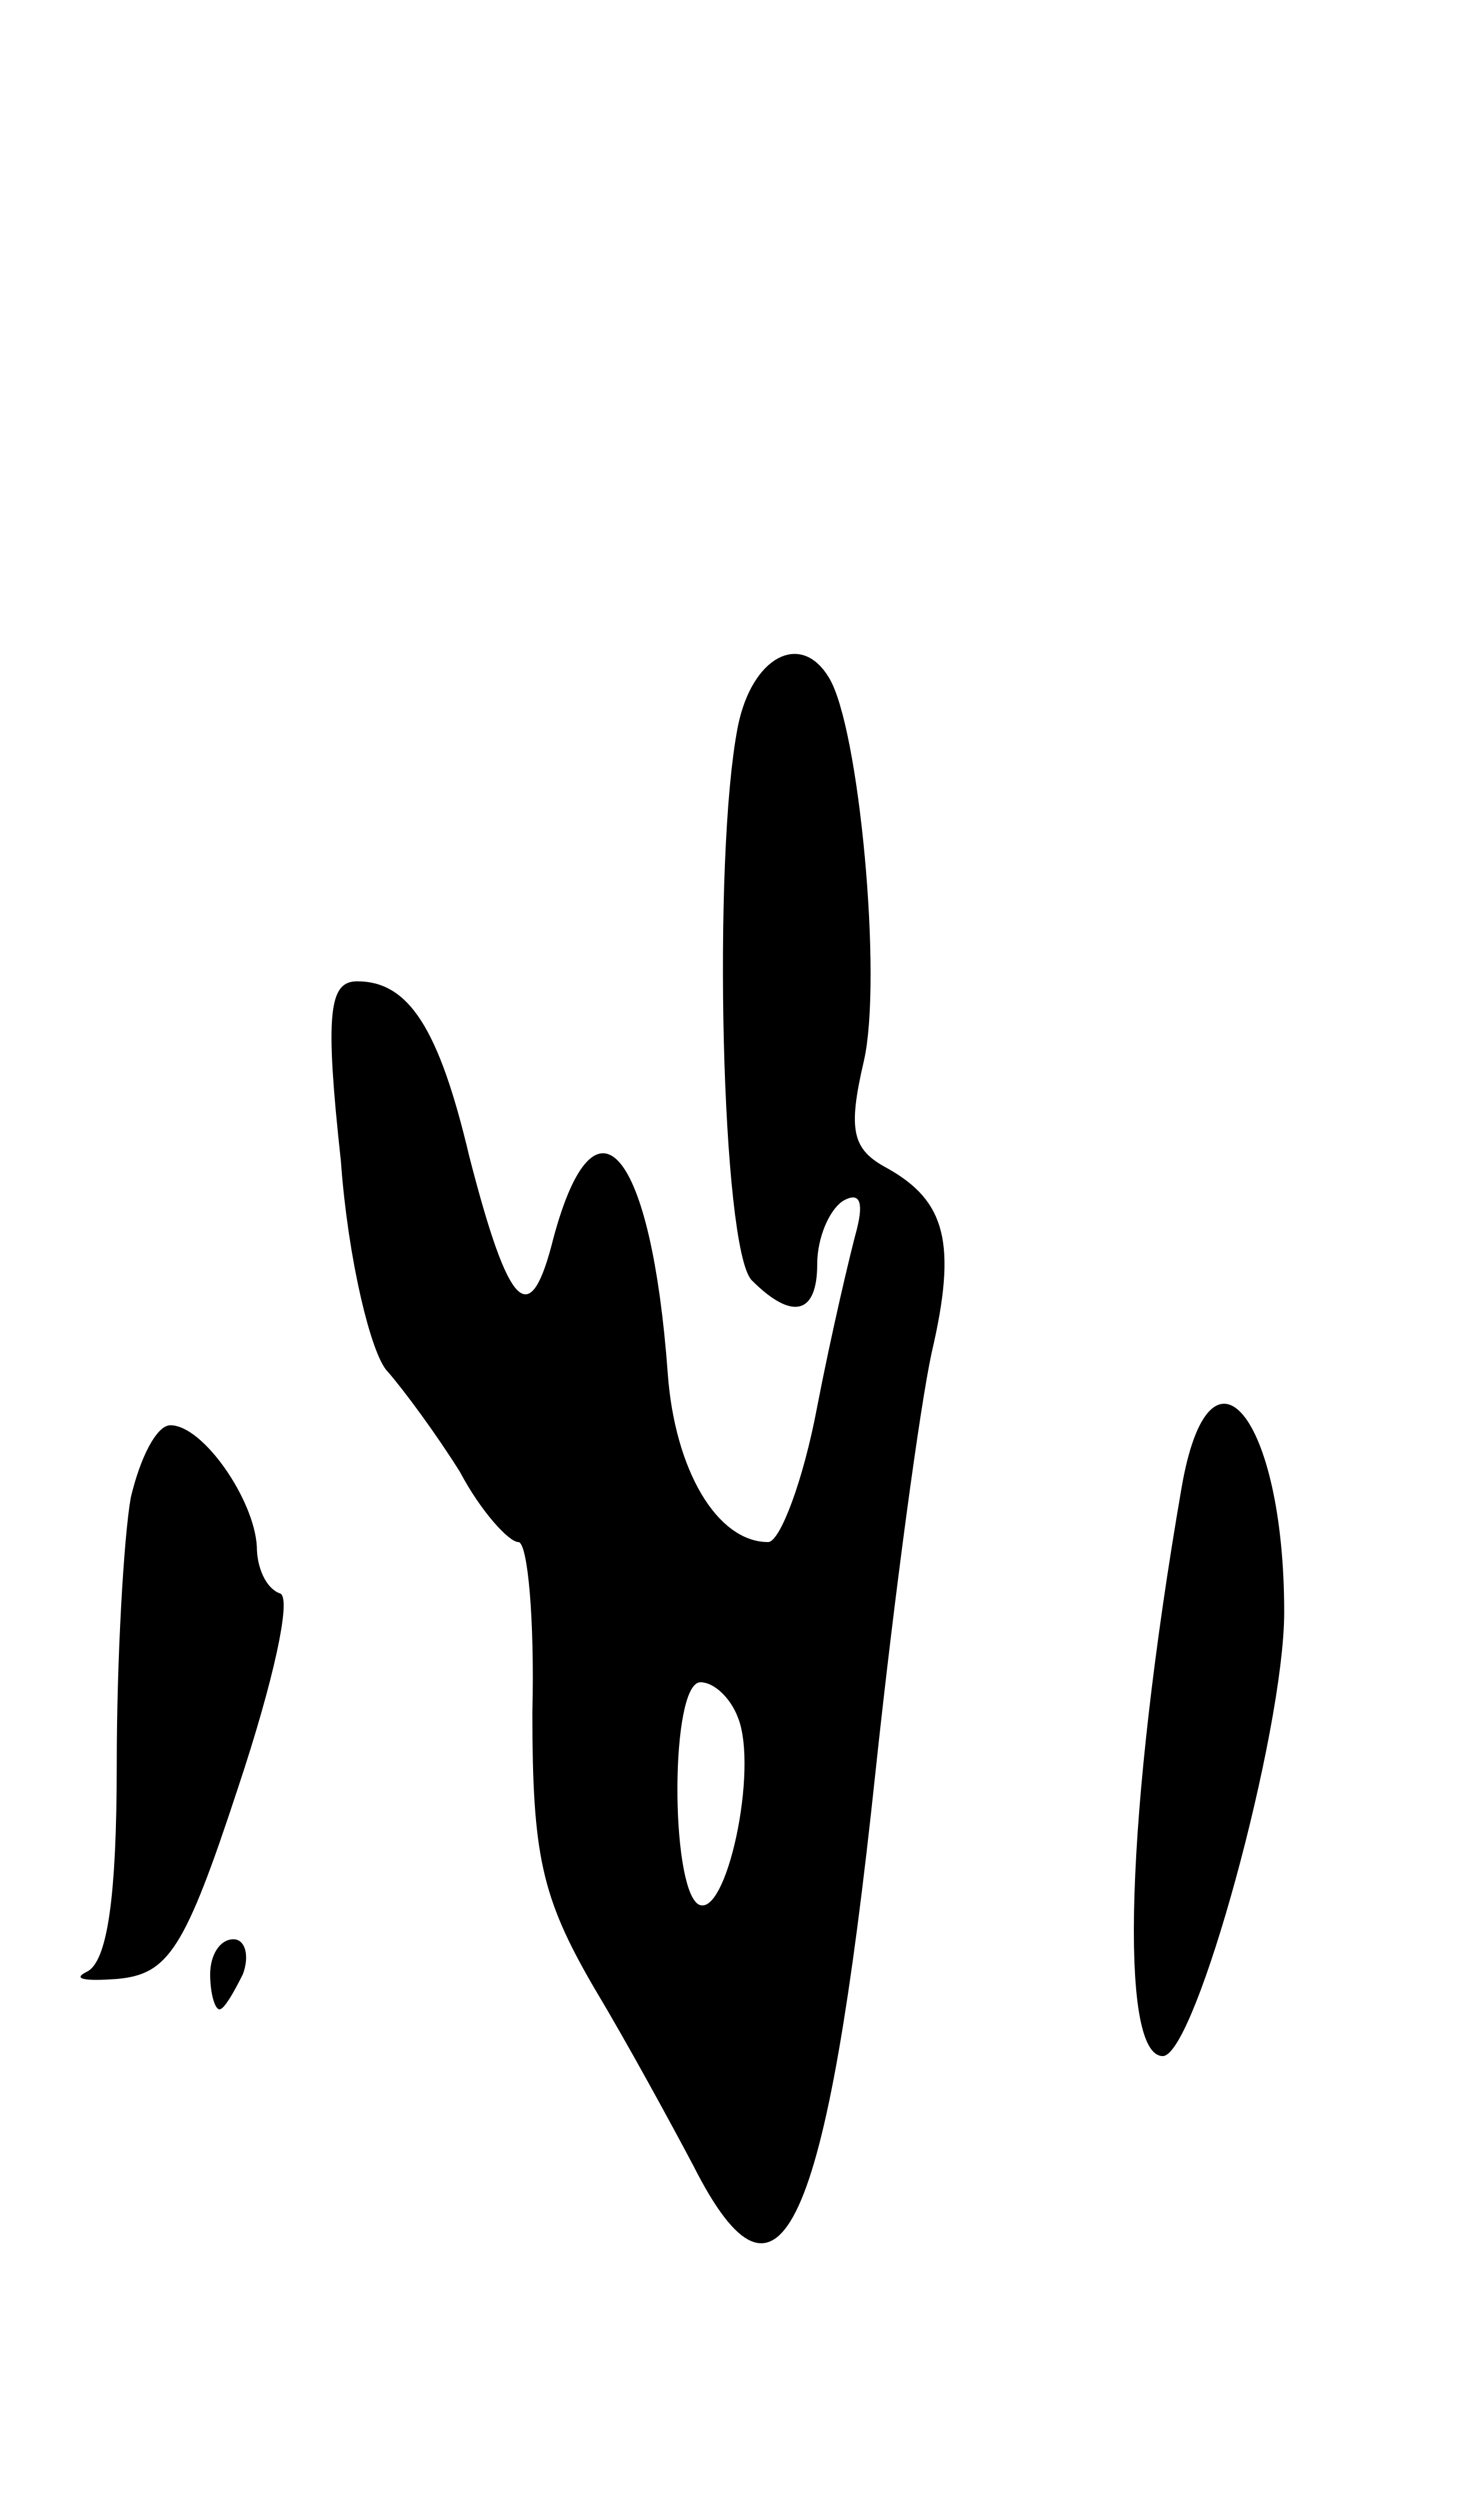 <svg version="1.0" xmlns="http://www.w3.org/2000/svg"
 width="63pt" height="107pt" viewBox="0 0 63 107"
 preserveAspectRatio="xMidYMid meet">
<g transform="translate(0,107) scale(0.1,-0.1)"
fill="#000000" stroke="none">
<path d="M316 759 c-11 -56 -7 -224 6 -237 17 -17 28 -15 28 7 0 11 5 23 11
27 7 4 9 0 6 -12 -3 -11 -11 -45 -17 -76 -6 -32 -16 -58 -21 -58 -22 0 -40 31
-43 72 -7 96 -31 125 -49 58 -10 -40 -19 -31 -36 35 -13 55 -26 75 -48 75 -12
0 -14 -13 -7 -77 3 -42 13 -83 20 -90 7 -8 21 -27 31 -43 9 -17 21 -30 25 -30
4 0 7 -33 6 -73 0 -61 4 -79 26 -117 15 -25 34 -60 43 -77 37 -73 57 -29 78
169 8 75 19 156 24 179 11 47 6 65 -19 79 -15 8 -17 16 -10 46 8 35 -2 143
-15 164 -12 20 -33 9 -39 -21z m0 -424 c9 -22 -5 -87 -17 -80 -12 8 -12 95 1
95 6 0 13 -7 16 -15z"/>
<path d="M506 433 c-24 -139 -27 -243 -8 -243 14 0 52 139 52 190 0 84 -32
123 -44 53z"/>
<path d="M56 429 c-3 -17 -6 -69 -6 -114 0 -57 -4 -85 -13 -89 -6 -3 -1 -4 13
-3 22 2 29 12 52 82 15 45 23 81 18 83 -6 2 -10 11 -10 20 -1 20 -23 52 -37
52 -6 0 -13 -14 -17 -31z"/>
<path d="M90 225 c0 -8 2 -15 4 -15 2 0 6 7 10 15 3 8 1 15 -4 15 -6 0 -10 -7
-10 -15z"/>
</g>
</svg>
